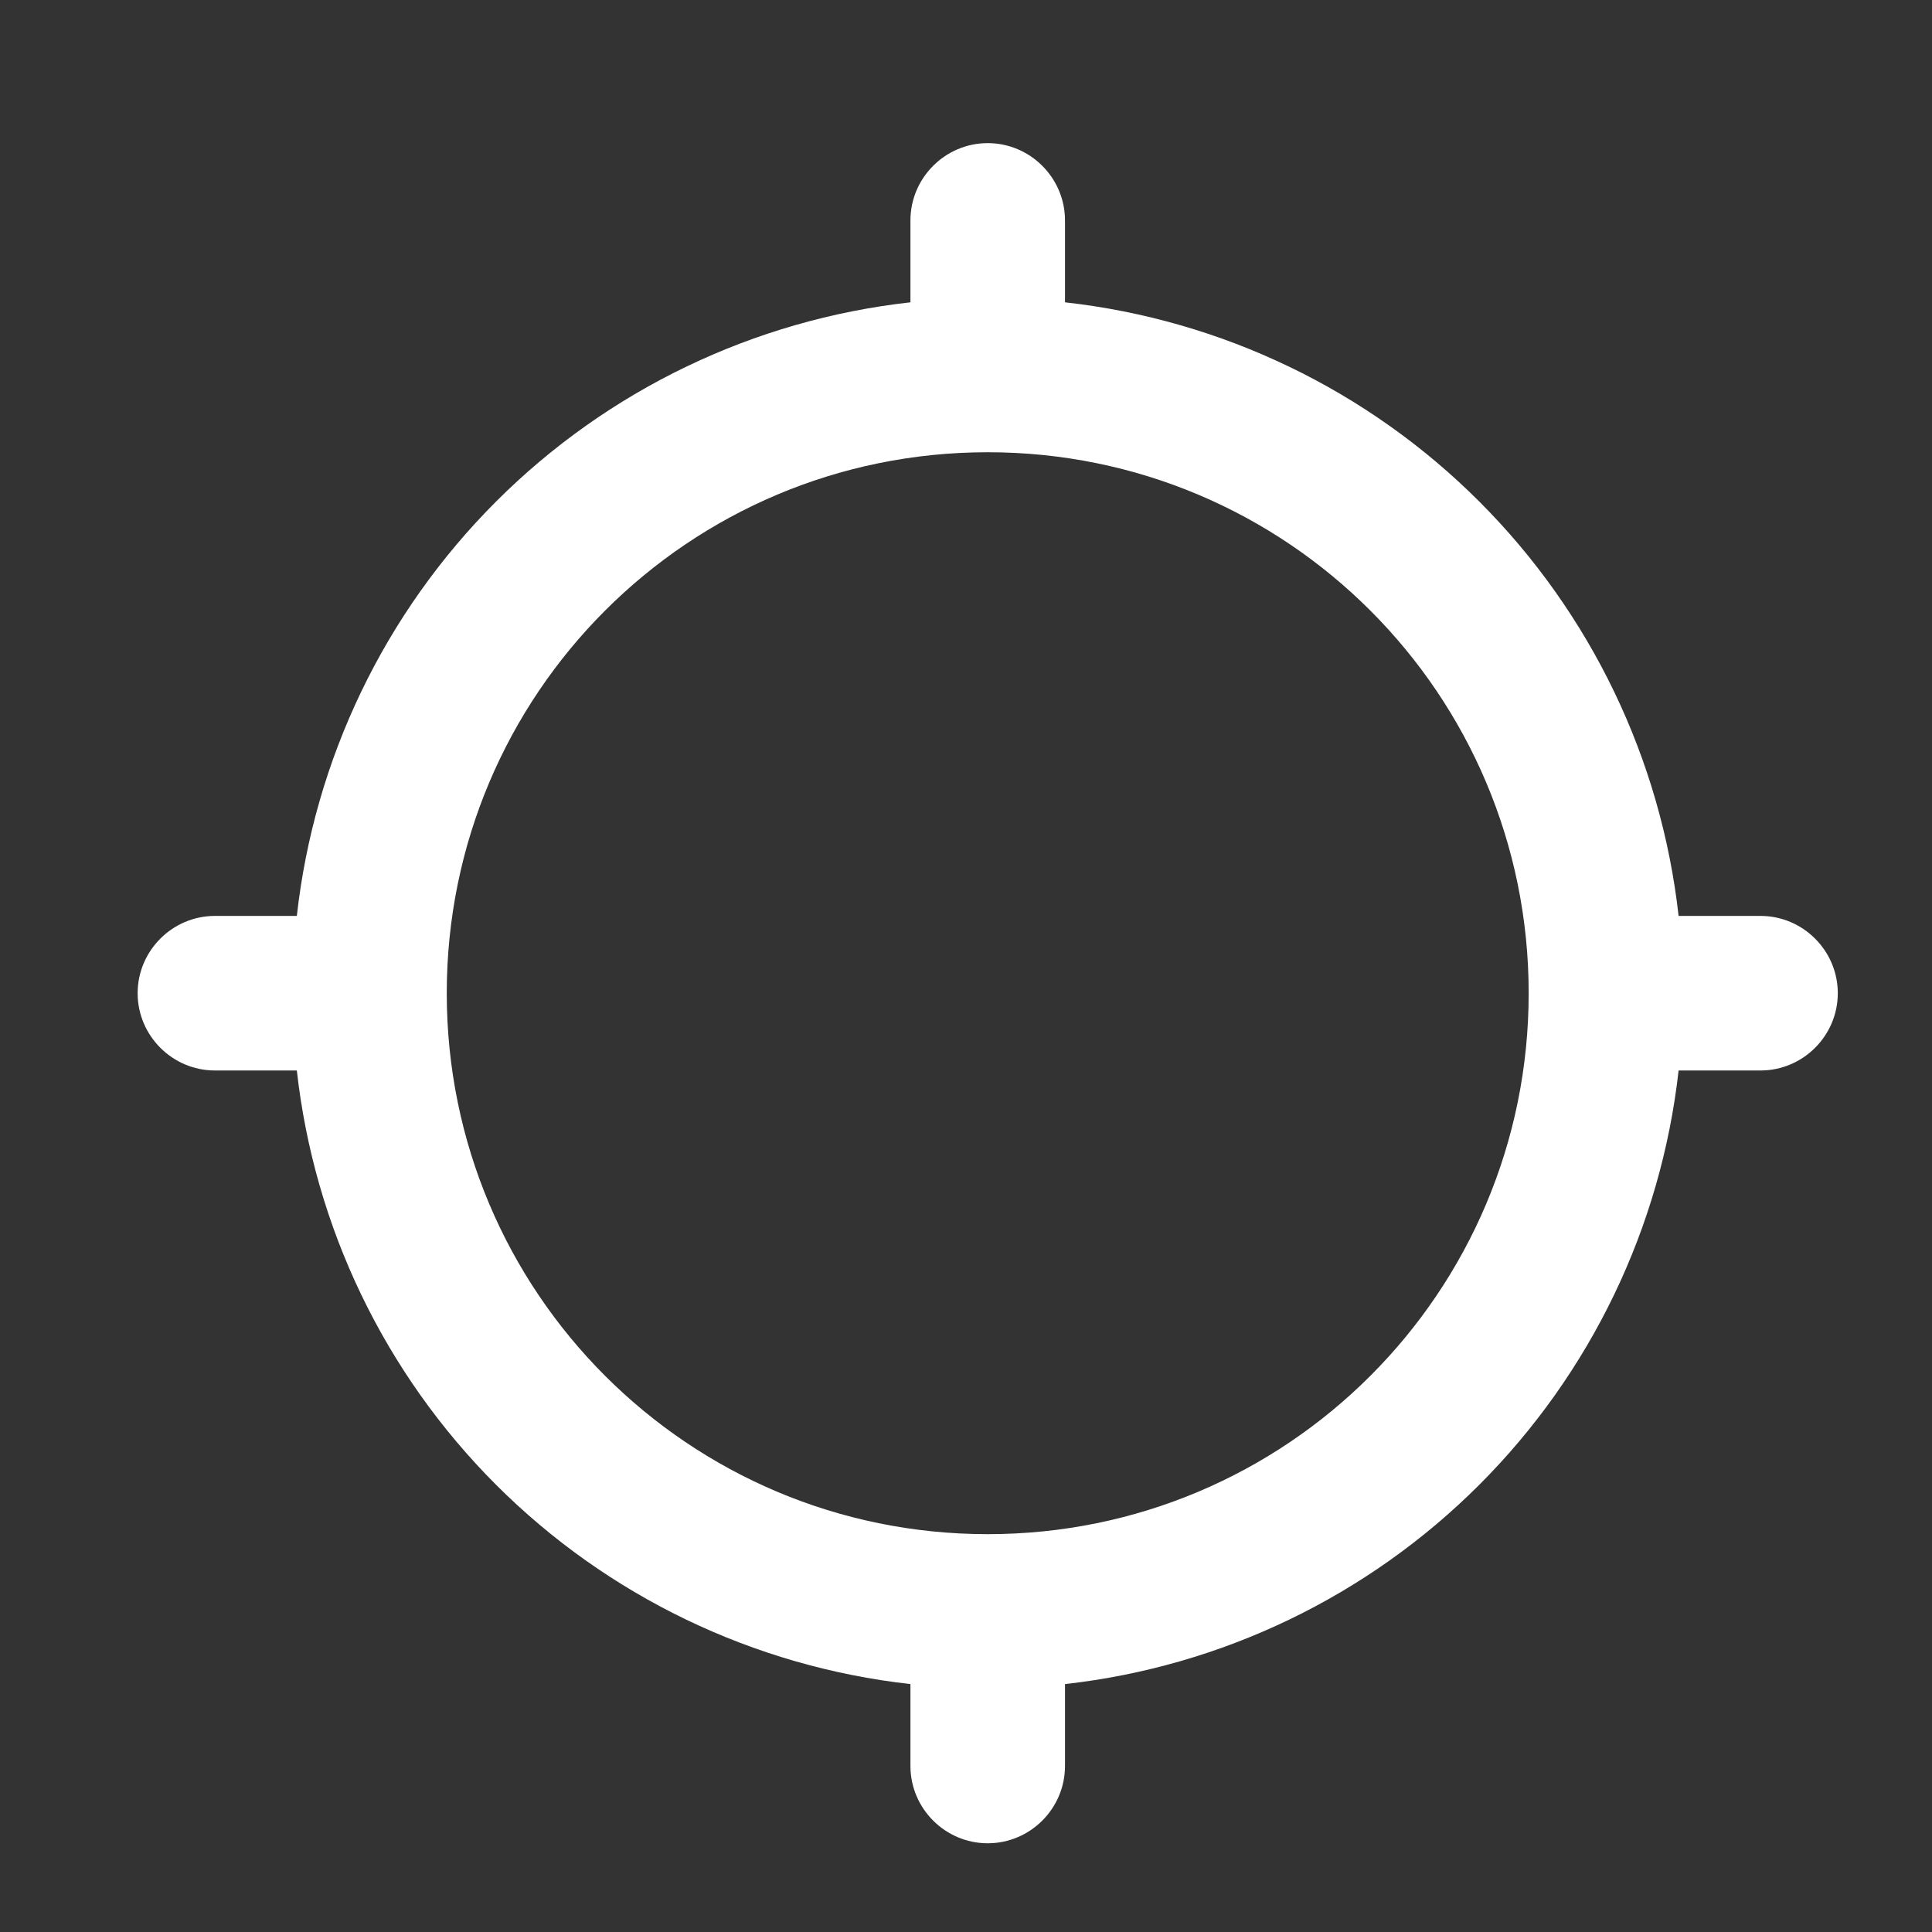 <svg width="25" height="25" viewBox="0 0 25 25" fill="none" xmlns="http://www.w3.org/2000/svg">
<rect x="0" y="0" width="25" height="25" fill="#333333" stroke="none"/>
<path d="M21.721 11.852C21.494 9.824 20.585 7.933 19.142 6.49C17.699 5.047 15.809 4.138 13.781 3.912V2.852C13.781 2.302 13.331 1.852 12.781 1.852C12.231 1.852 11.781 2.302 11.781 2.852V3.912C9.753 4.138 7.862 5.047 6.419 6.49C4.976 7.933 4.067 9.824 3.841 11.852H2.781C2.231 11.852 1.781 12.302 1.781 12.852C1.781 13.402 2.231 13.852 2.781 13.852H3.841C4.067 15.879 4.976 17.77 6.419 19.213C7.862 20.656 9.753 21.565 11.781 21.792V22.852C11.781 23.402 12.231 23.852 12.781 23.852C13.331 23.852 13.781 23.402 13.781 22.852V21.792C15.809 21.565 17.699 20.656 19.142 19.213C20.585 17.77 21.494 15.879 21.721 13.852H22.781C23.331 13.852 23.781 13.402 23.781 12.852C23.781 12.302 23.331 11.852 22.781 11.852H21.721ZM12.781 19.852C8.911 19.852 5.781 16.722 5.781 12.852C5.781 8.982 8.911 5.852 12.781 5.852C16.651 5.852 19.781 8.982 19.781 12.852C19.781 16.722 16.651 19.852 12.781 19.852Z" fill="white"/>
</svg>
